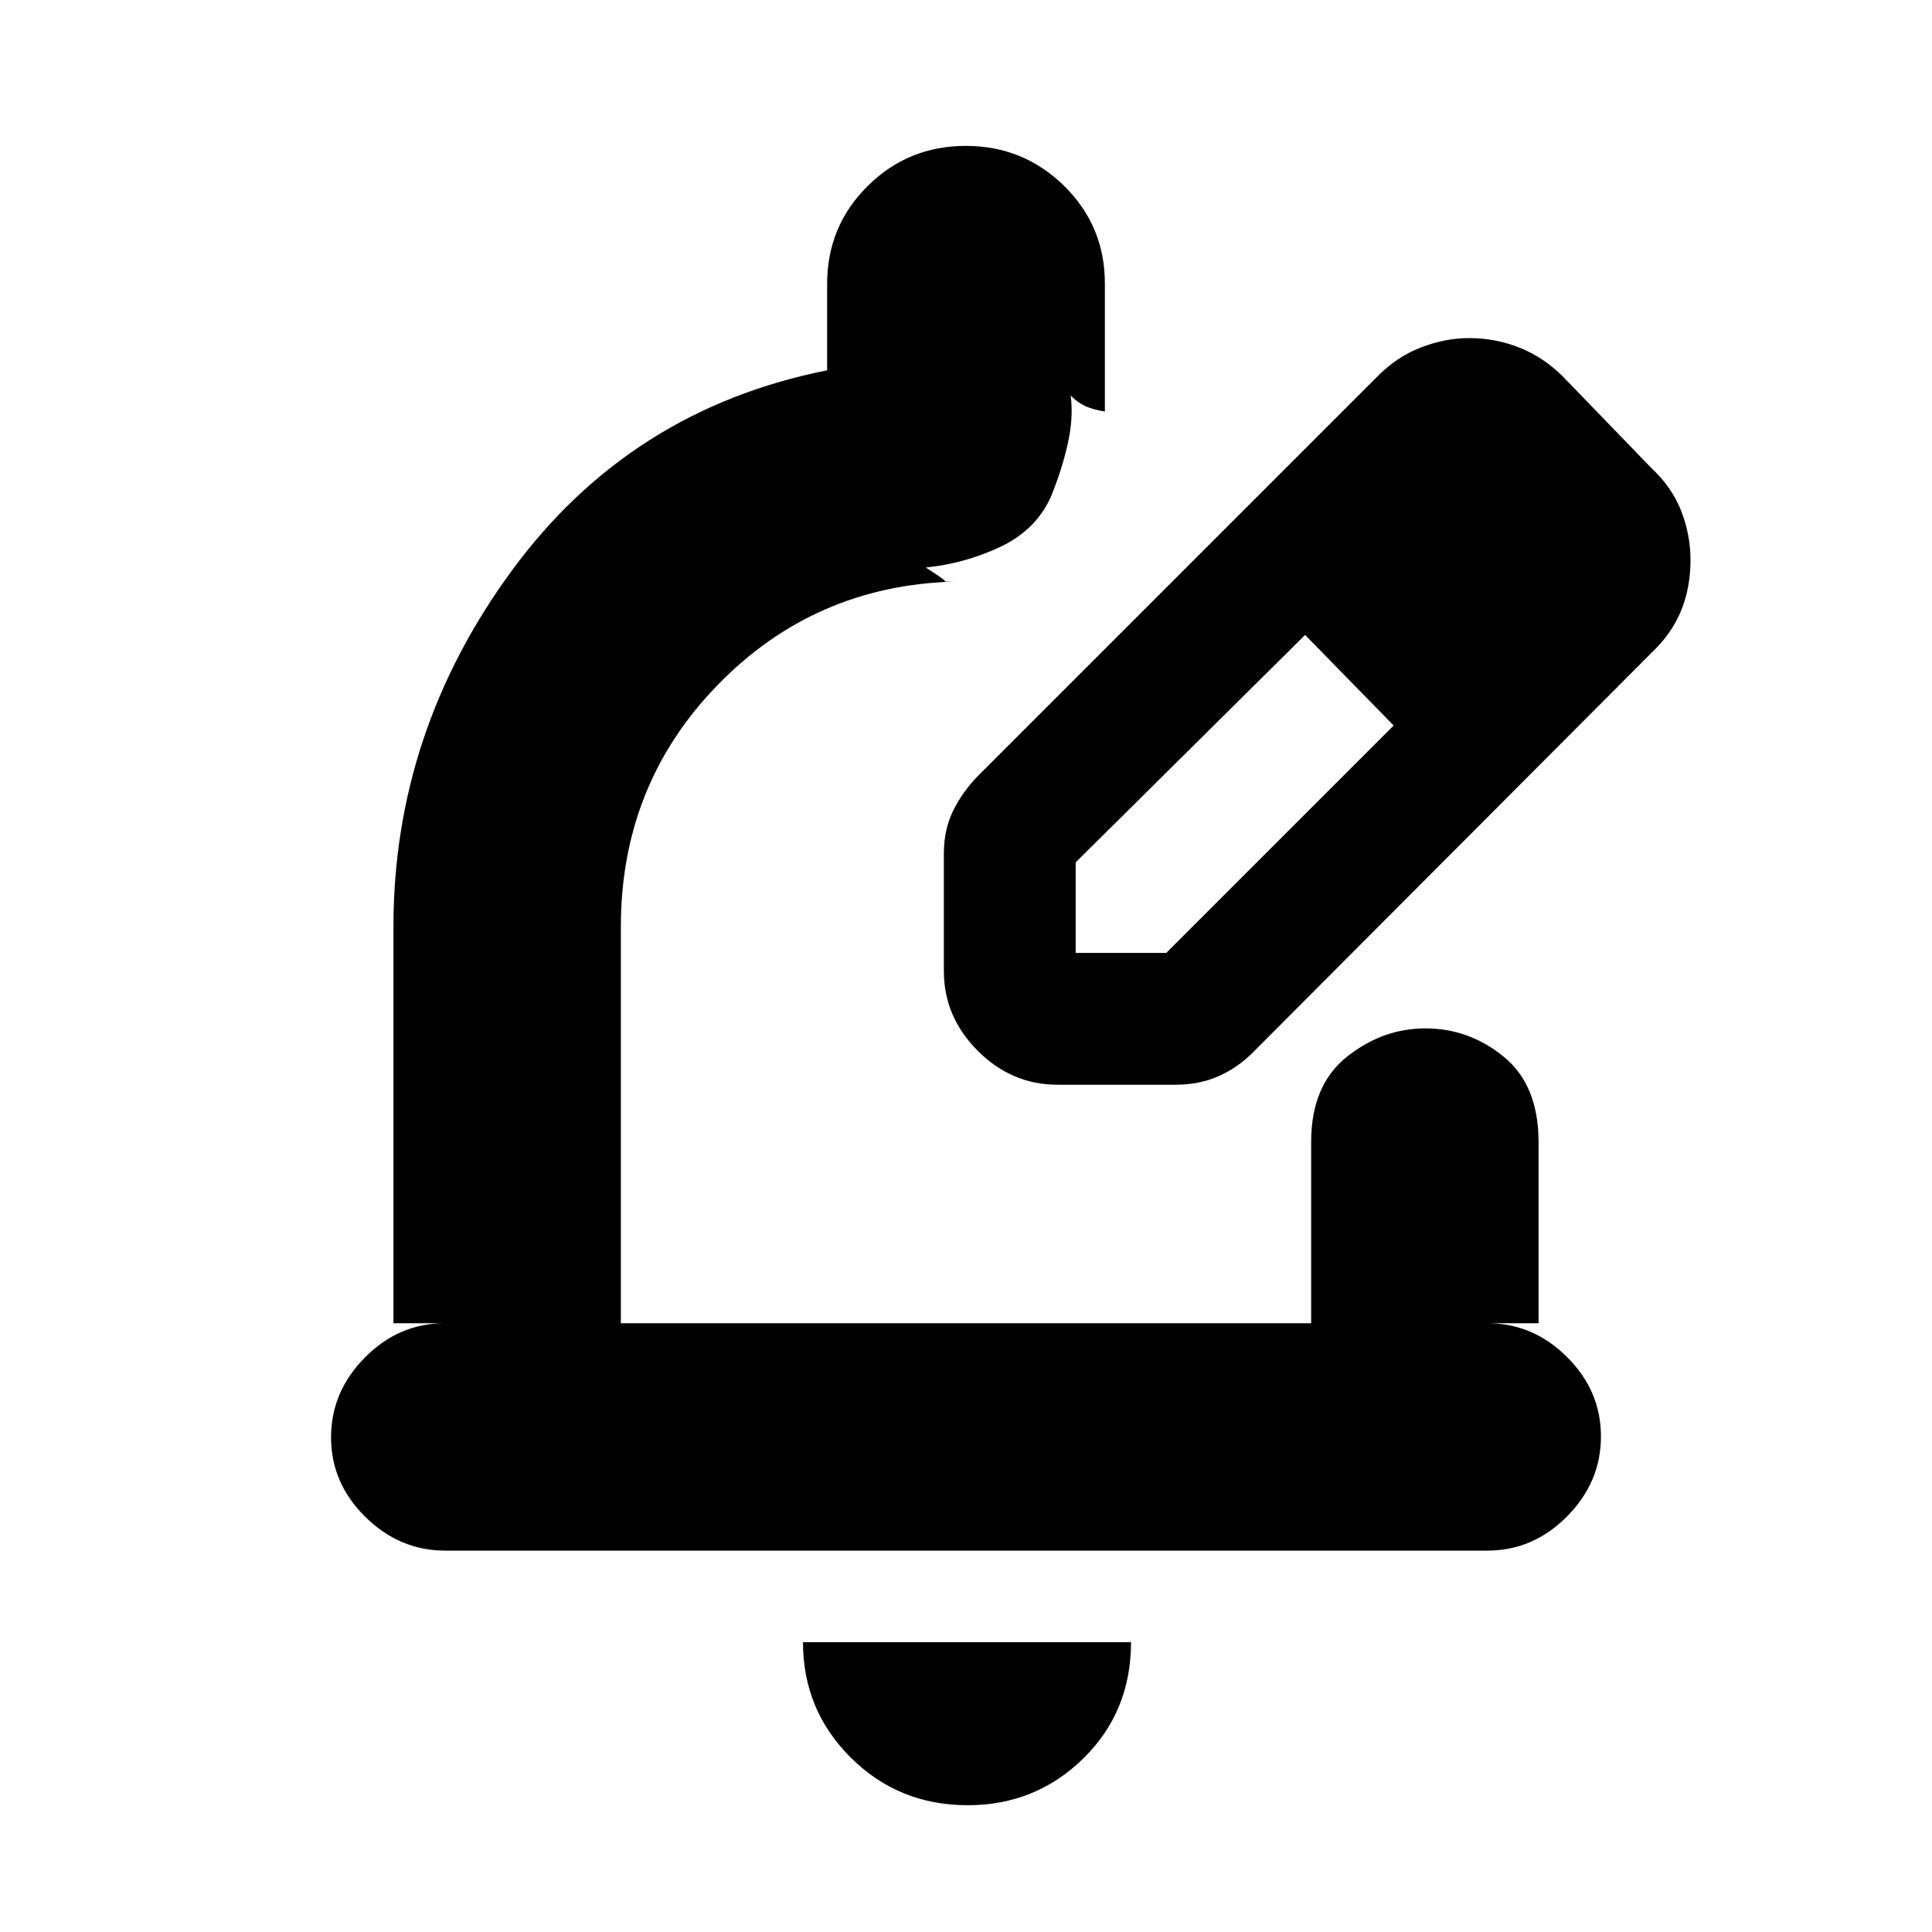 <svg xmlns="http://www.w3.org/2000/svg" height="20" viewBox="0 -960 960 960" width="20"><path d="M480.79-63q-34.24 0-58.02-23.63Q399-110.26 399-144h163q0 34.5-23.69 57.75Q514.61-63 480.79-63Zm258.23-126.5H221.29q-22.79 0-39.79-16.79t-17-39.5q0-22.71 16.85-39.71t39.65-17h-25.5v-197q0-96.74 58.75-176.87Q313-756.5 411-776v-43q0-28.54 20.09-48.52 20.09-19.98 48.79-19.98t48.91 19.91Q549-847.67 549-819.23v63.73q-6-1-9.81-2.75-3.81-1.75-7.19-5.25 1.5 11-1.5 24.25t-8.5 26.5q-7.5 16.25-25 24.5T460-678q11 7 9.45 7H474q-69.44 2-117.47 51.44T308.5-499.5v197h343v-90q0-28.25 17.74-42.38Q686.98-449 708.27-449q21.73 0 38.98 14.12 17.25 14.13 17.25 42.38v90H739q22.8 0 39.65 16.79 16.85 16.79 16.85 39.5t-16.84 39.71q-16.85 17-39.64 17ZM469-421Zm0-56.5v-58.43q0-12.02 4.75-21.5T486-574.5l198-198q9.76-10.09 21.89-14.79 12.12-4.71 24.14-4.71 13.11 0 25 4.75 11.9 4.75 21.47 14.25l44 45.5q10.35 9.68 14.93 21.51 4.57 11.82 4.57 24.25 0 13.76-4.68 25.2-4.67 11.44-14.82 21.04L622.5-437q-7.44 7.5-17 11.75-9.55 4.25-21.57 4.25H525.5q-22.8 0-39.65-16.85Q469-454.7 469-477.5Zm305.5-204-45-45 45 45Zm-240 195h45l113-113-22-23-22-22-114 113v45Zm136-136-22-22 44 45-22-23Z"/></svg>